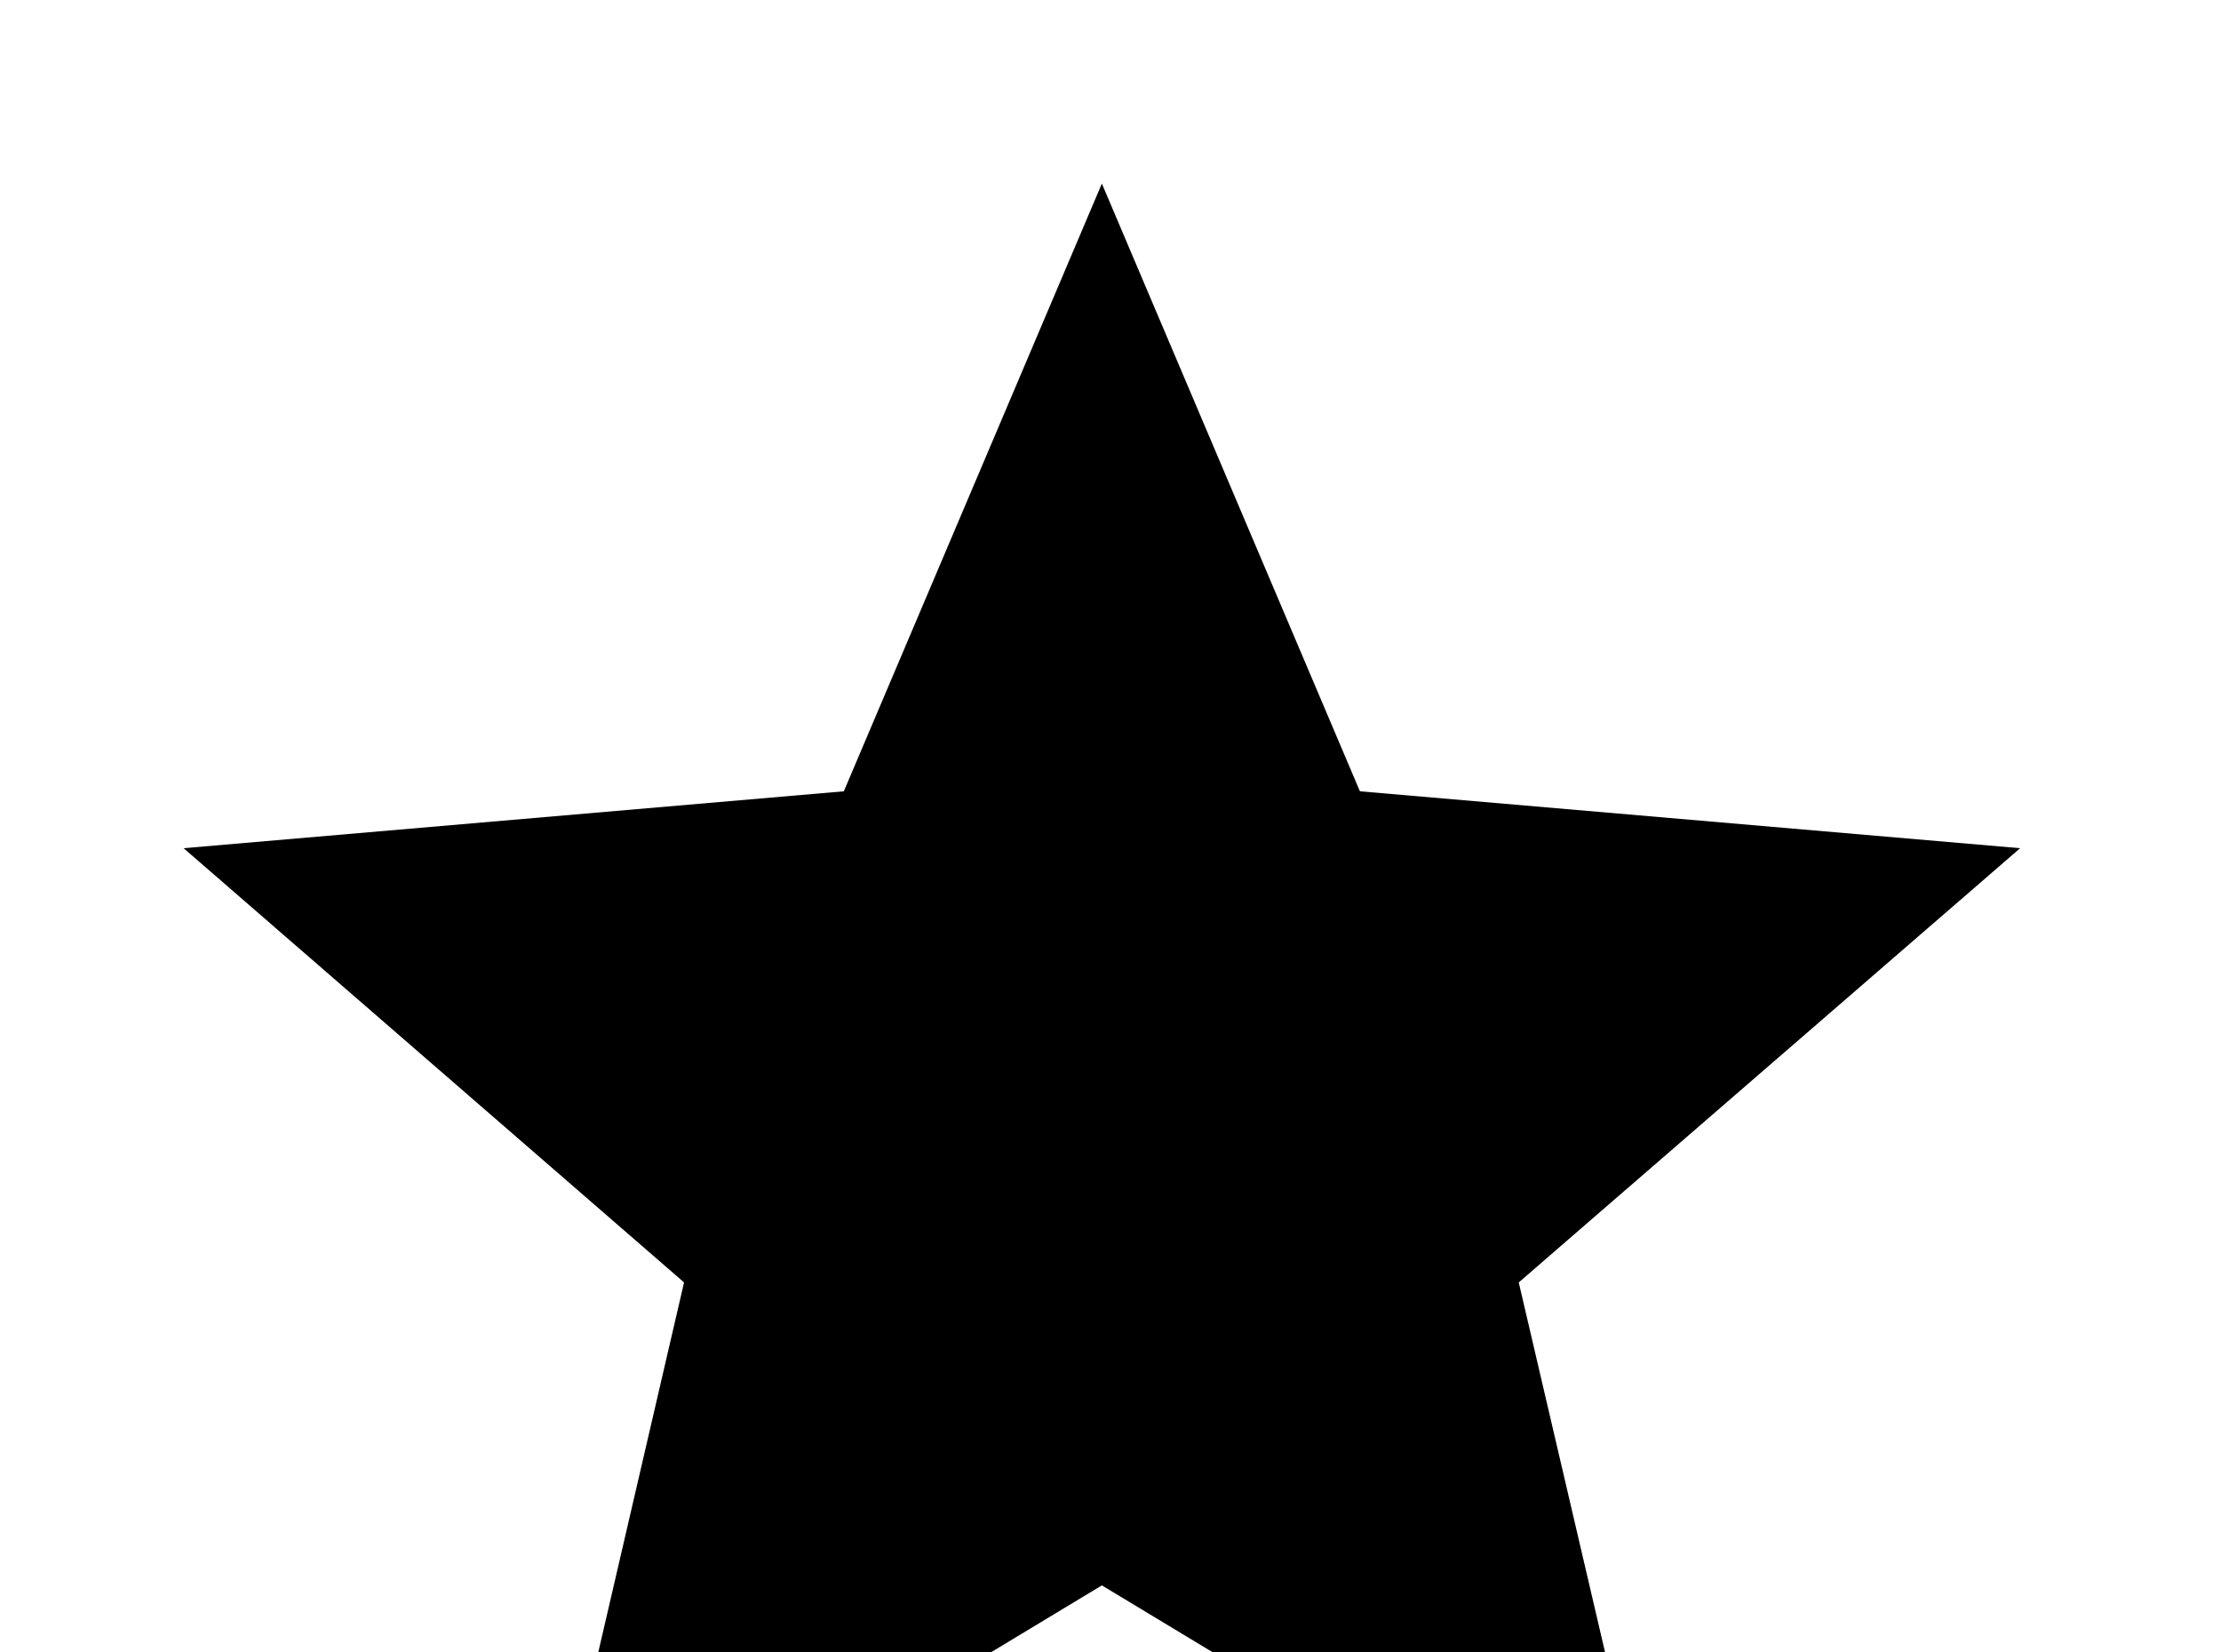 <!-- Generated by IcoMoon.io -->
<svg version="1.1" xmlns="http://www.w3.org/2000/svg" width="43" height="32" viewBox="0 0 43 32">
<title>star</title>
<path d="M21.333 30.702l10.987 6.631-2.916-12.498 9.707-8.409-12.782-1.102-4.996-11.769-4.996 11.769-12.782 1.102 9.689 8.409-2.898 12.498 10.987-6.631z"></path>
</svg>
